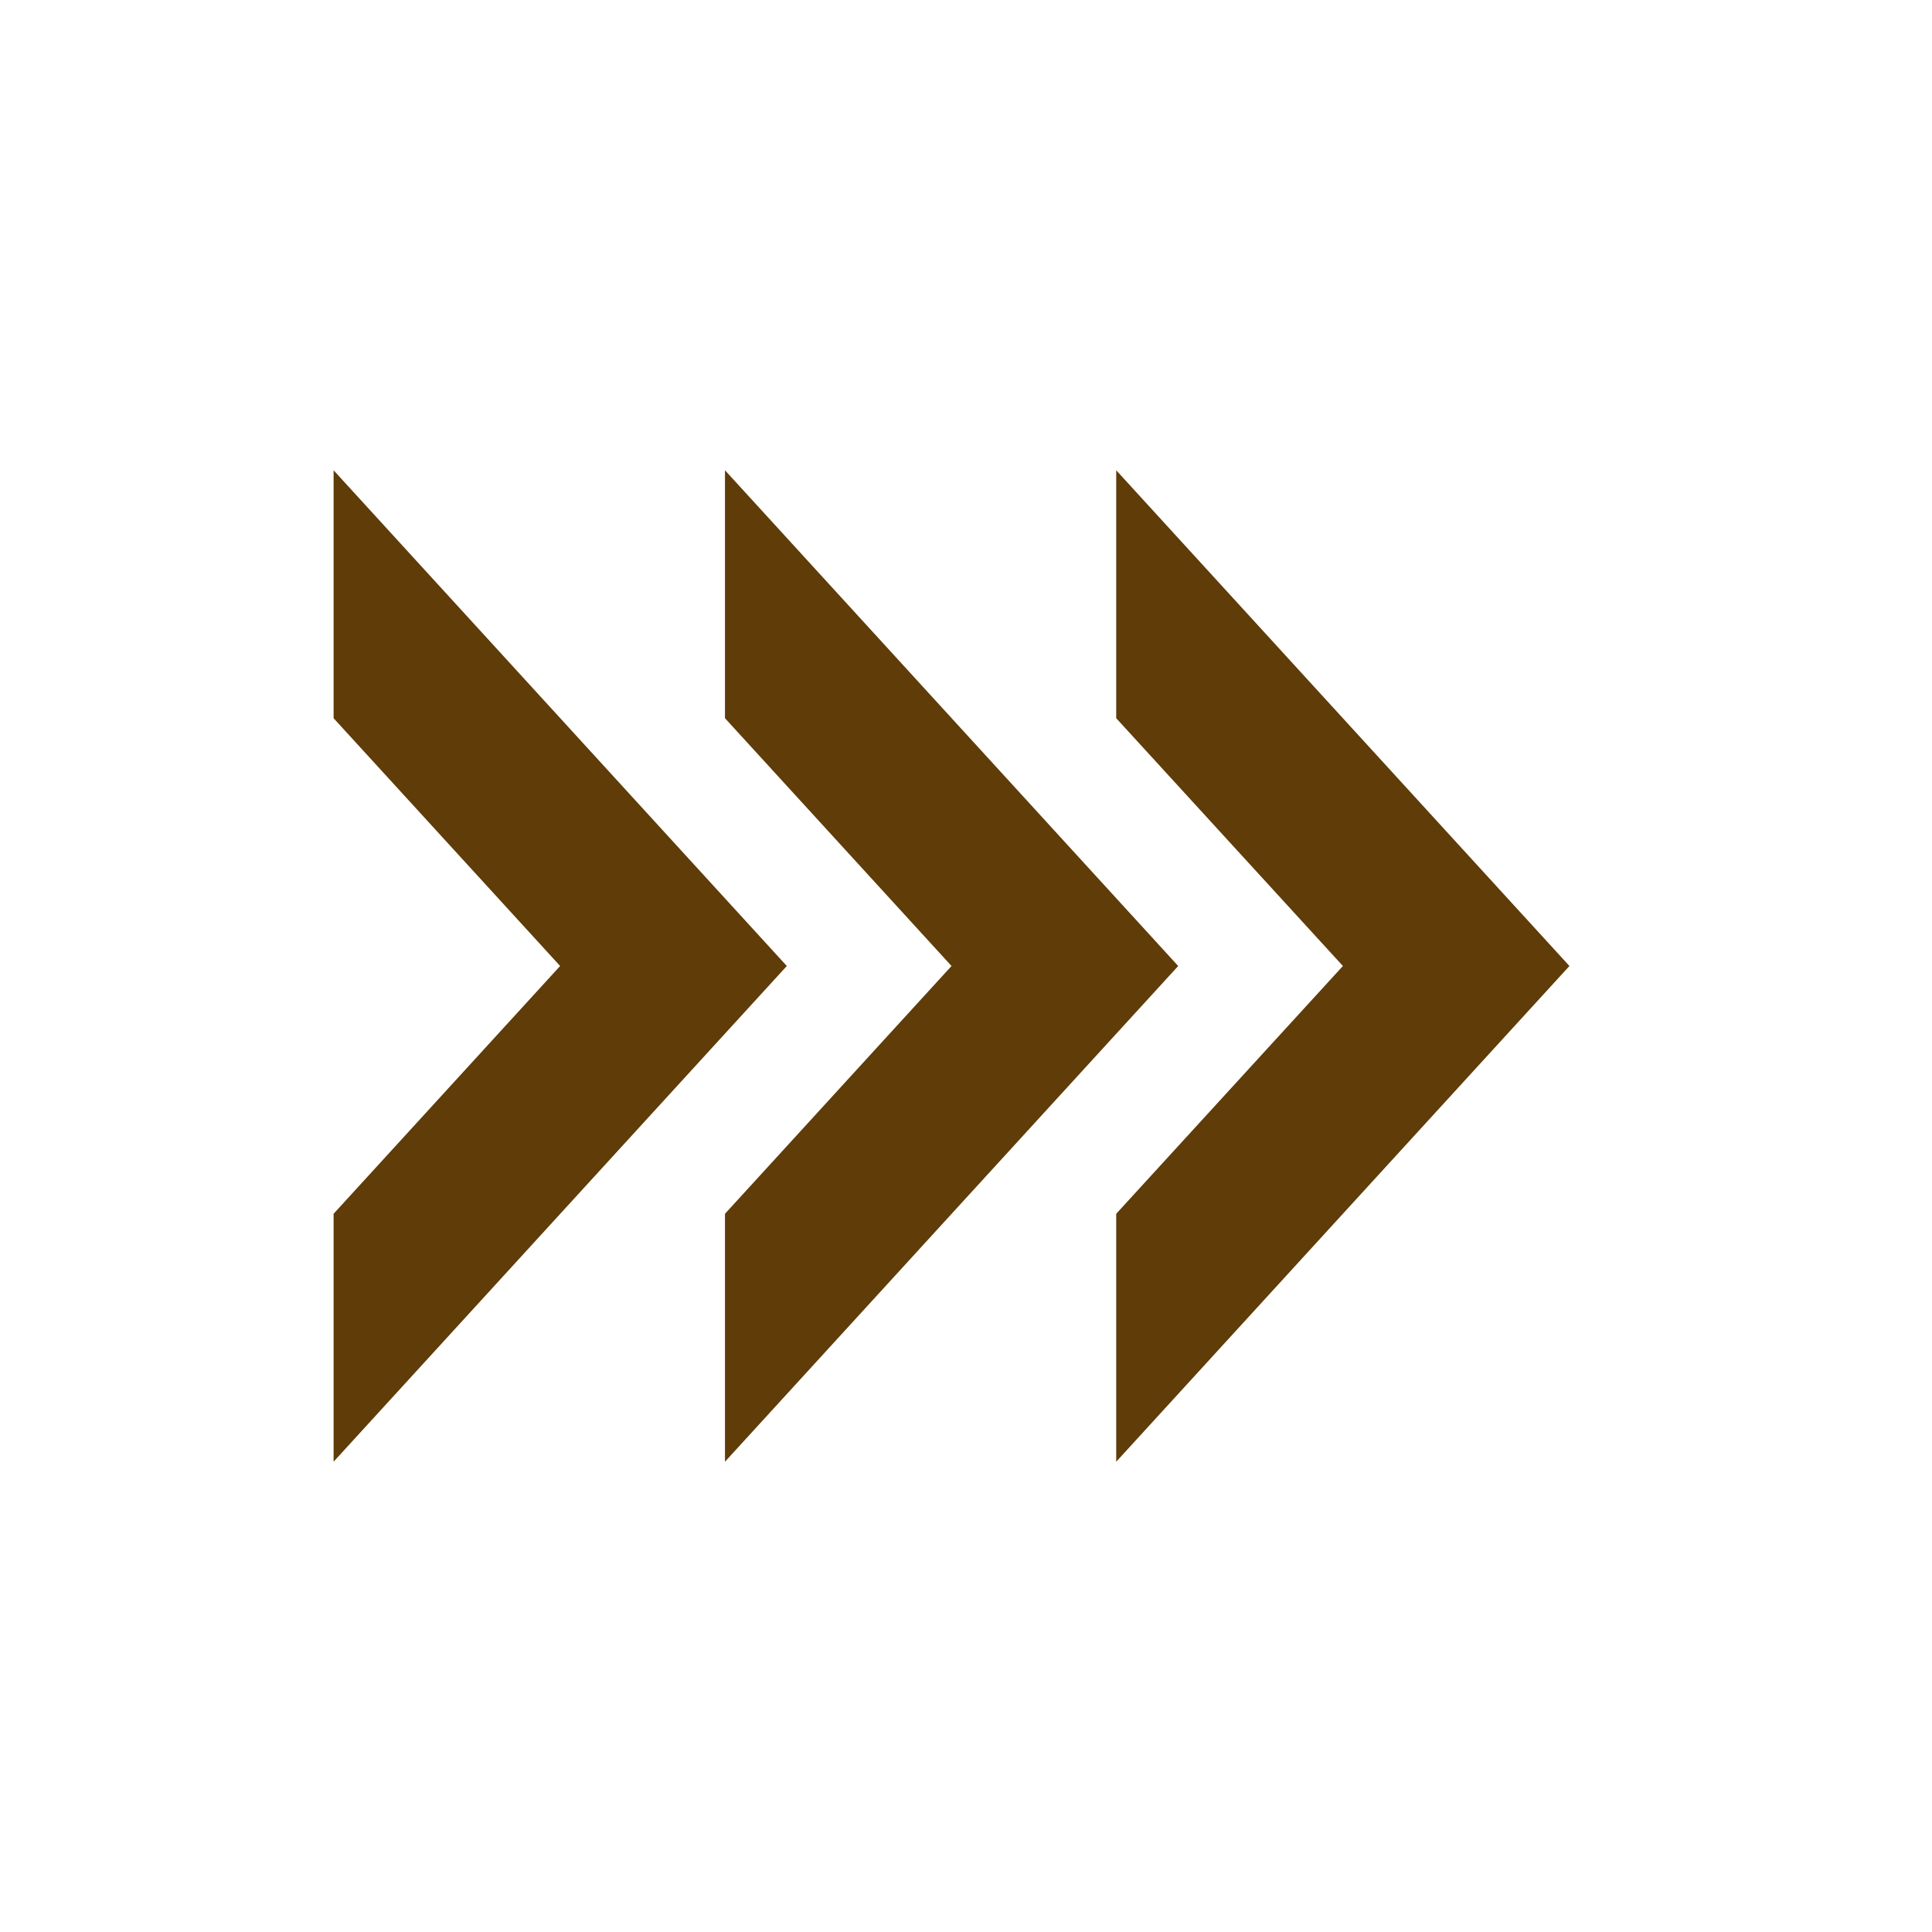 <svg width="12" height="12" viewBox="0 0 12 12" fill="none" xmlns="http://www.w3.org/2000/svg">
<g clip-path="url(#clip0_1_313)">
<mask id="mask0_1_313" style="mask-type:luminance" maskUnits="userSpaceOnUse" x="0" y="0" width="12" height="12">
<path d="M12 0L0 0L0 12L12 12L12 0Z" fill="white"/>
</mask>
<g mask="url(#mask0_1_313)">
<path d="M6.933 2.921V4.461L8.341 6L6.933 7.539V9.079L9.748 6L6.933 2.921Z" fill="#5F3C08"/>
<path d="M4.503 2.921V4.461L5.91 6L4.503 7.539V9.079L7.318 6L4.503 2.921Z" fill="#5F3C08"/>
<path d="M2.072 2.921V4.461L3.479 6L2.072 7.539L2.072 9.079L4.887 6L2.072 2.921Z" fill="#5F3C08"/>
</g>
</g>
<defs>
<clipPath id="clip0_1_313">
<rect width="12" height="12" fill="white"/>
</clipPath>
</defs>
</svg>
